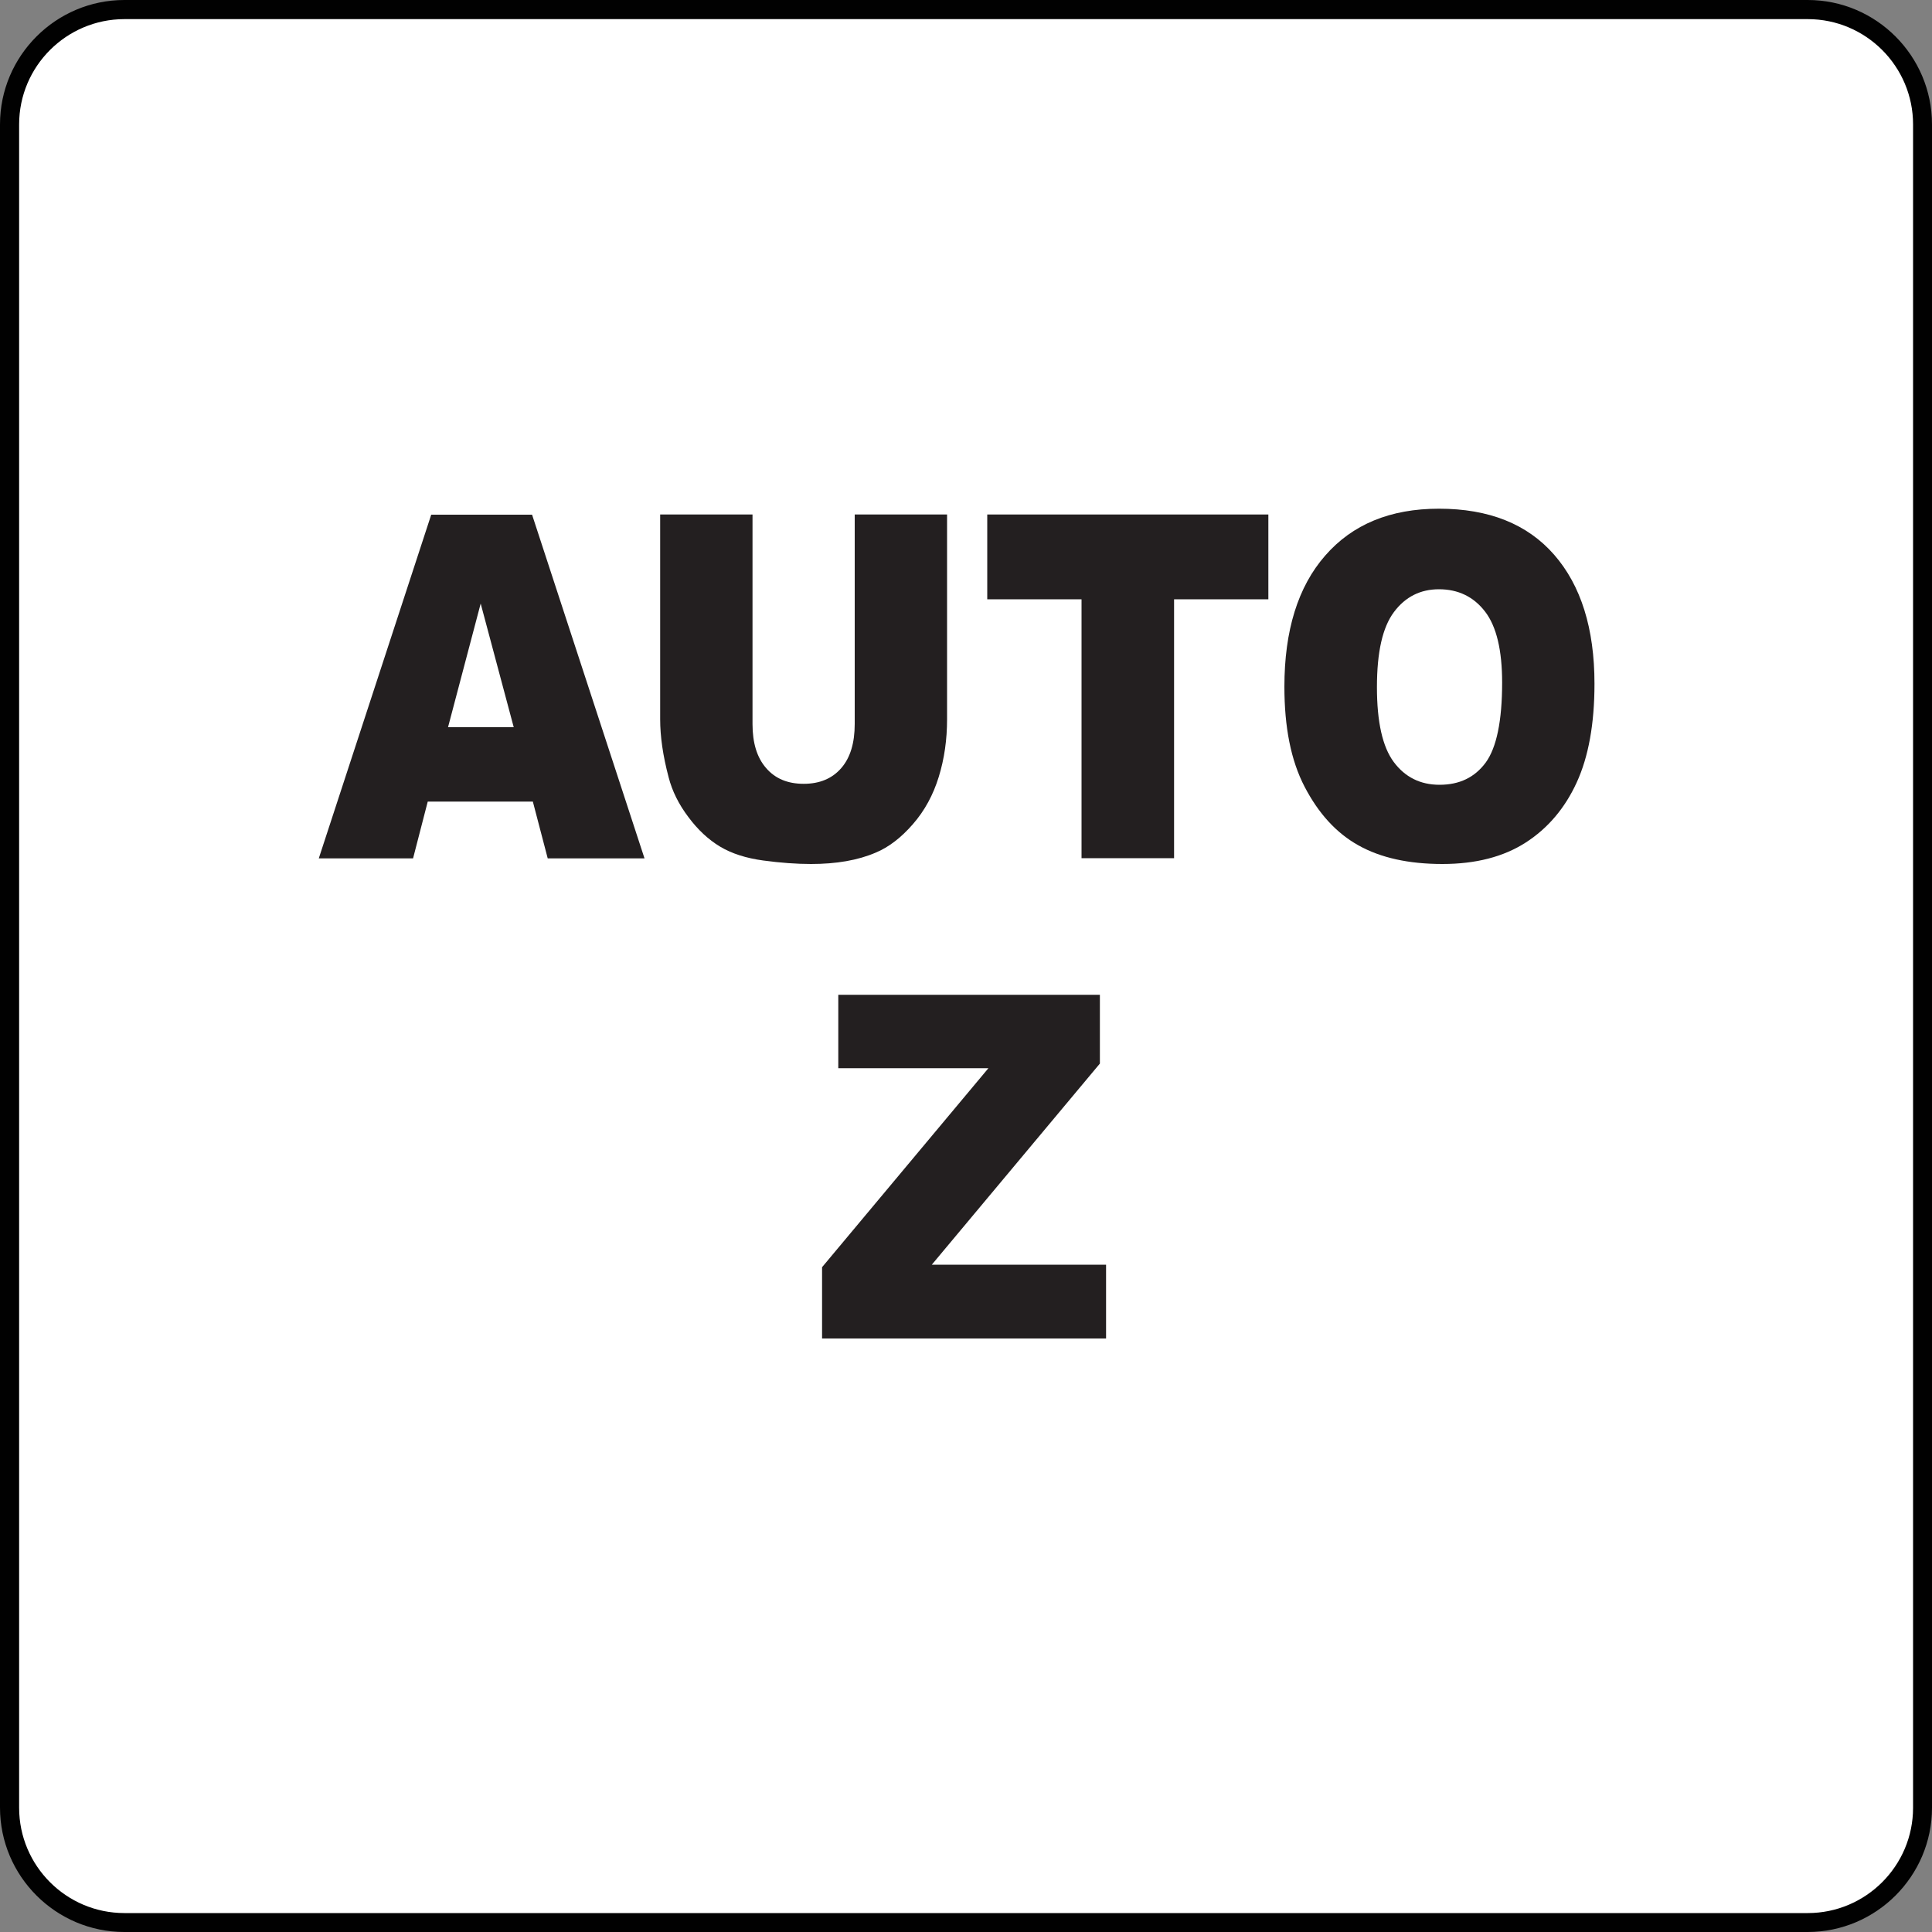 <?xml version="1.0" encoding="utf-8"?>
<!-- Generator: Adobe Illustrator 25.3.1, SVG Export Plug-In . SVG Version: 6.00 Build 0)  -->
<svg version="1.1" id="New_VCP" xmlns="http://www.w3.org/2000/svg" xmlns:xlink="http://www.w3.org/1999/xlink" x="0px" y="0px"
	 viewBox="0 0 100 100" style="enable-background:new 0 0 100 100;" xml:space="preserve">
<rect x="0" y="0" width="100" height="100" fill="#808080" stroke="none"/>
<style type="text/css">
	.st0{fill:#FFFFFF;}
	.st1{fill:#010101;}
	.st2{fill:#231F20;}
</style>
<g>
	<path class="st0" d="M99.5,93.56c0,3.28-2.66,5.94-5.94,5.94H6.44c-3.28,0-5.94-2.66-5.94-5.94V6.44c0-3.28,2.66-5.94,5.94-5.94
		h87.13c3.28,0,5.94,2.66,5.94,5.94V93.56z"/>
	<path class="st1" d="M93.56,100H6.44C2.89,100,0,97.11,0,93.56V6.44C0,2.89,2.89,0,6.44,0h87.13C97.11,0,100,2.89,100,6.44v87.13
		C100,97.11,97.11,100,93.56,100z M6.44,0.99c-3,0-5.45,2.44-5.45,5.45v87.13c0,3,2.44,5.45,5.45,5.45h87.13
		c3,0,5.45-2.44,5.45-5.45V6.44c0-3-2.44-5.45-5.45-5.45H6.44z"/>
</g>
<g>
	<path class="st2" d="M27.58,41.49h-5.44l-0.76,2.94H16.5l5.82-17.79h5.22l5.82,17.79h-5.01L27.58,41.49z M26.59,37.64l-1.71-6.4
		l-1.69,6.4H26.59z"/>
	<path class="st2" d="M44.24,26.63h4.78v10.6c0,1.05-0.14,2.04-0.43,2.98s-0.73,1.75-1.34,2.45s-1.25,1.19-1.92,1.47
		c-0.93,0.4-2.05,0.59-3.35,0.59c-0.75,0-1.58-0.06-2.47-0.18c-0.89-0.12-1.64-0.36-2.24-0.72c-0.6-0.36-1.15-0.87-1.64-1.53
		c-0.5-0.66-0.84-1.35-1.02-2.05c-0.3-1.13-0.44-2.13-0.44-3.01v-10.6h4.78v10.85c0,0.97,0.23,1.73,0.7,2.27
		c0.47,0.55,1.12,0.82,1.95,0.82c0.82,0,1.47-0.27,1.94-0.81s0.7-1.3,0.7-2.29V26.63z"/>
	<path class="st2" d="M51.1,26.63h14.55v4.39h-4.88v13.4h-4.79v-13.4H51.1V26.63z"/>
	<path class="st2" d="M66.48,35.54c0-2.9,0.7-5.17,2.11-6.78c1.41-1.62,3.37-2.43,5.89-2.43c2.58,0,4.57,0.79,5.96,2.38
		c1.39,1.59,2.09,3.82,2.09,6.68c0,2.08-0.31,3.78-0.92,5.11c-0.61,1.33-1.49,2.37-2.64,3.11c-1.15,0.74-2.59,1.11-4.31,1.11
		c-1.75,0-3.19-0.32-4.34-0.96c-1.15-0.64-2.07-1.65-2.79-3.03S66.48,37.62,66.48,35.54z M71.27,35.57c0,1.8,0.29,3.09,0.87,3.87
		c0.58,0.78,1.37,1.18,2.37,1.18c1.03,0,1.82-0.38,2.39-1.15c0.56-0.77,0.85-2.15,0.85-4.14c0-1.67-0.29-2.9-0.88-3.67
		c-0.59-0.77-1.39-1.16-2.39-1.16c-0.96,0-1.74,0.39-2.33,1.18S71.27,33.75,71.27,35.57z"/>
	<path class="st2" d="M43.38,51.49h13.55v3.56l-8.7,10.41h9.02v3.82h-14.7v-3.69l8.61-10.3h-7.77V51.49z"/>
</g>
</svg>
